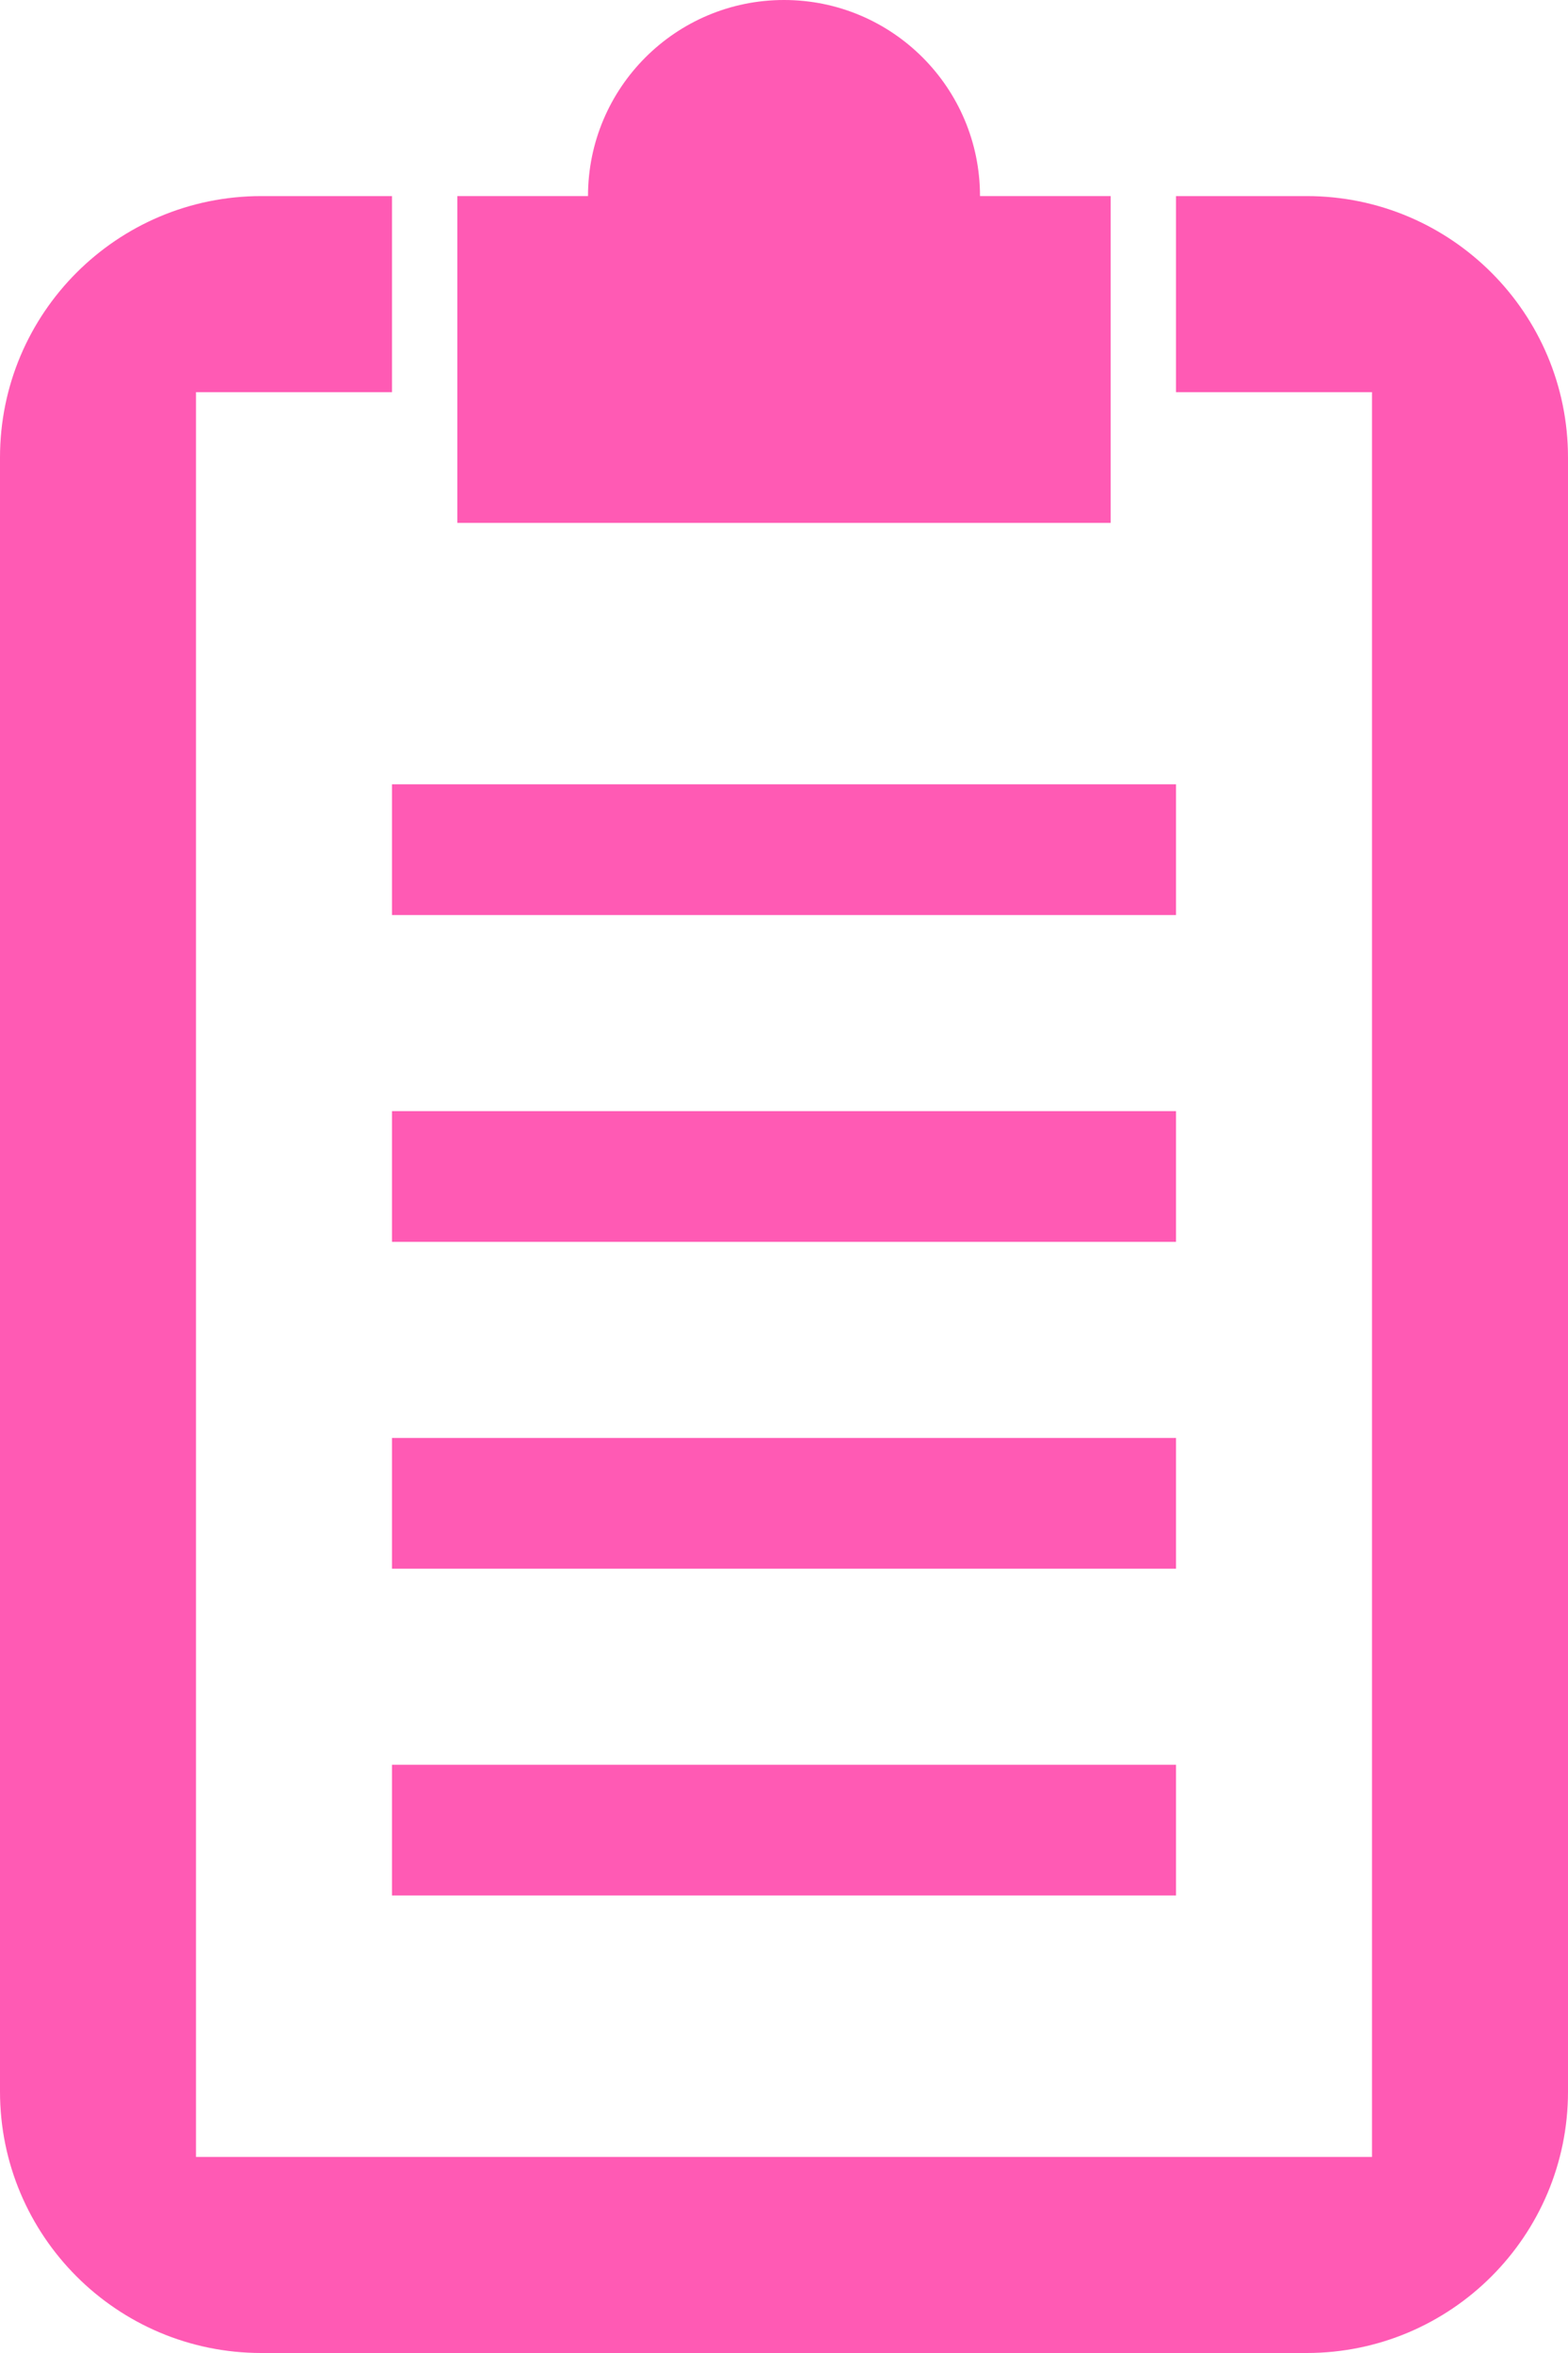 <?xml version="1.0" encoding="utf-8"?>
<!-- Generator: Adobe Illustrator 23.0.1, SVG Export Plug-In . SVG Version: 6.00 Build 0)  -->
<svg version="1.1" id="grafika" xmlns="http://www.w3.org/2000/svg" xmlns:xlink="http://www.w3.org/1999/xlink" x="0px" y="0px"
	 viewBox="0 0 24 36" style="enable-background:new 0 0 24 36;" xml:space="preserve">
<style type="text/css">
	.st0{fill:#FF5AB400;}
</style>
<rect x="6" y="17" class="st0" width="12" height="2"/>
<rect x="6" y="12" class="st0" width="12" height="2"/>
<rect x="6" y="22" class="st0" width="12" height="2"/>
<rect x="6" y="27" class="st0" width="12" height="2"/>
<g>
	<path class="st0" d="M20,3h-2v3h3v27H3V6h3V3H4C1.791,3,0,4.791,0,7v25c0,2.209,1.791,4,4,4h16c2.209,0,4-1.791,4-4V7
		C24,4.791,22.209,3,20,3z"/>
</g>
<g>
	<rect x="7" y="3" class="st0" width="10" height="5"/>
</g>
<circle class="st0" cx="12" cy="3" r="3"/>
</svg>
